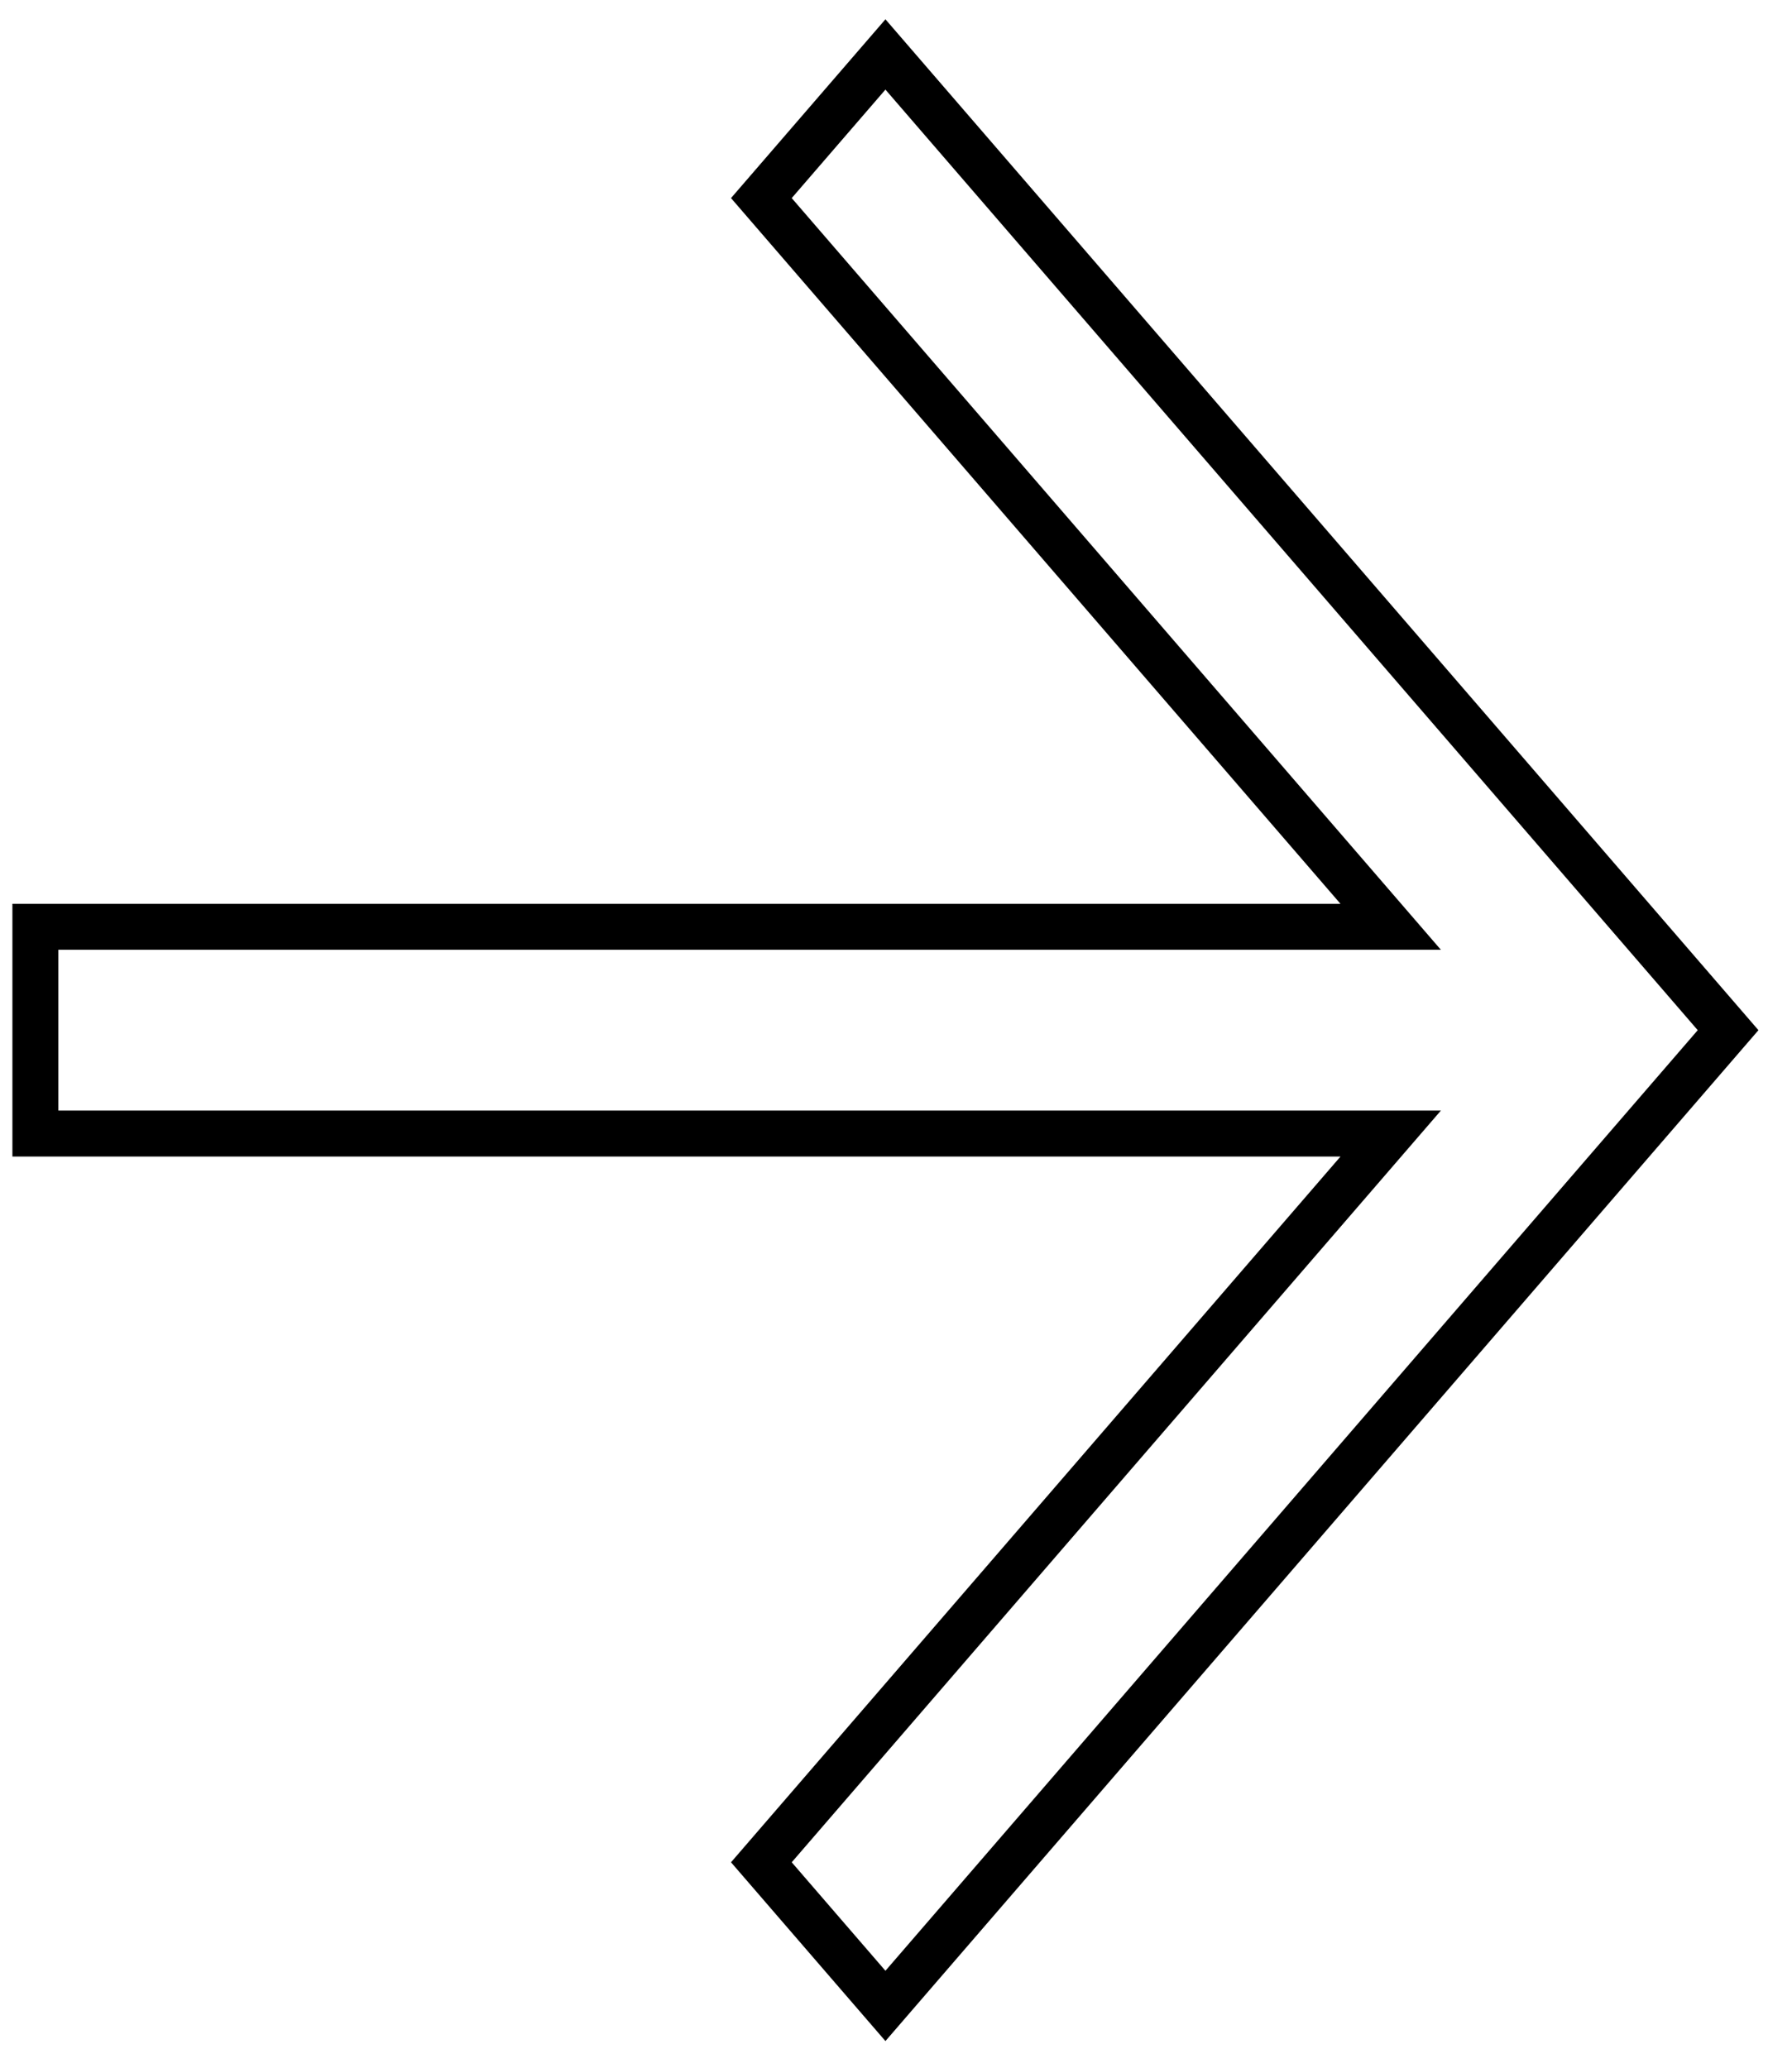 <svg width="39" height="45" viewBox="0 0 39 45" fill="none" xmlns="http://www.w3.org/2000/svg">
<path d="M37.609 22.42L19.27 43.655L16.57 40.529L29.552 25.497L30.266 24.67L29.173 24.67L0.77 24.67L0.77 20.17L29.173 20.17L30.266 20.17L29.552 19.343L16.57 4.311L19.27 1.185L37.609 22.42Z" stroke="black"/>
</svg>
